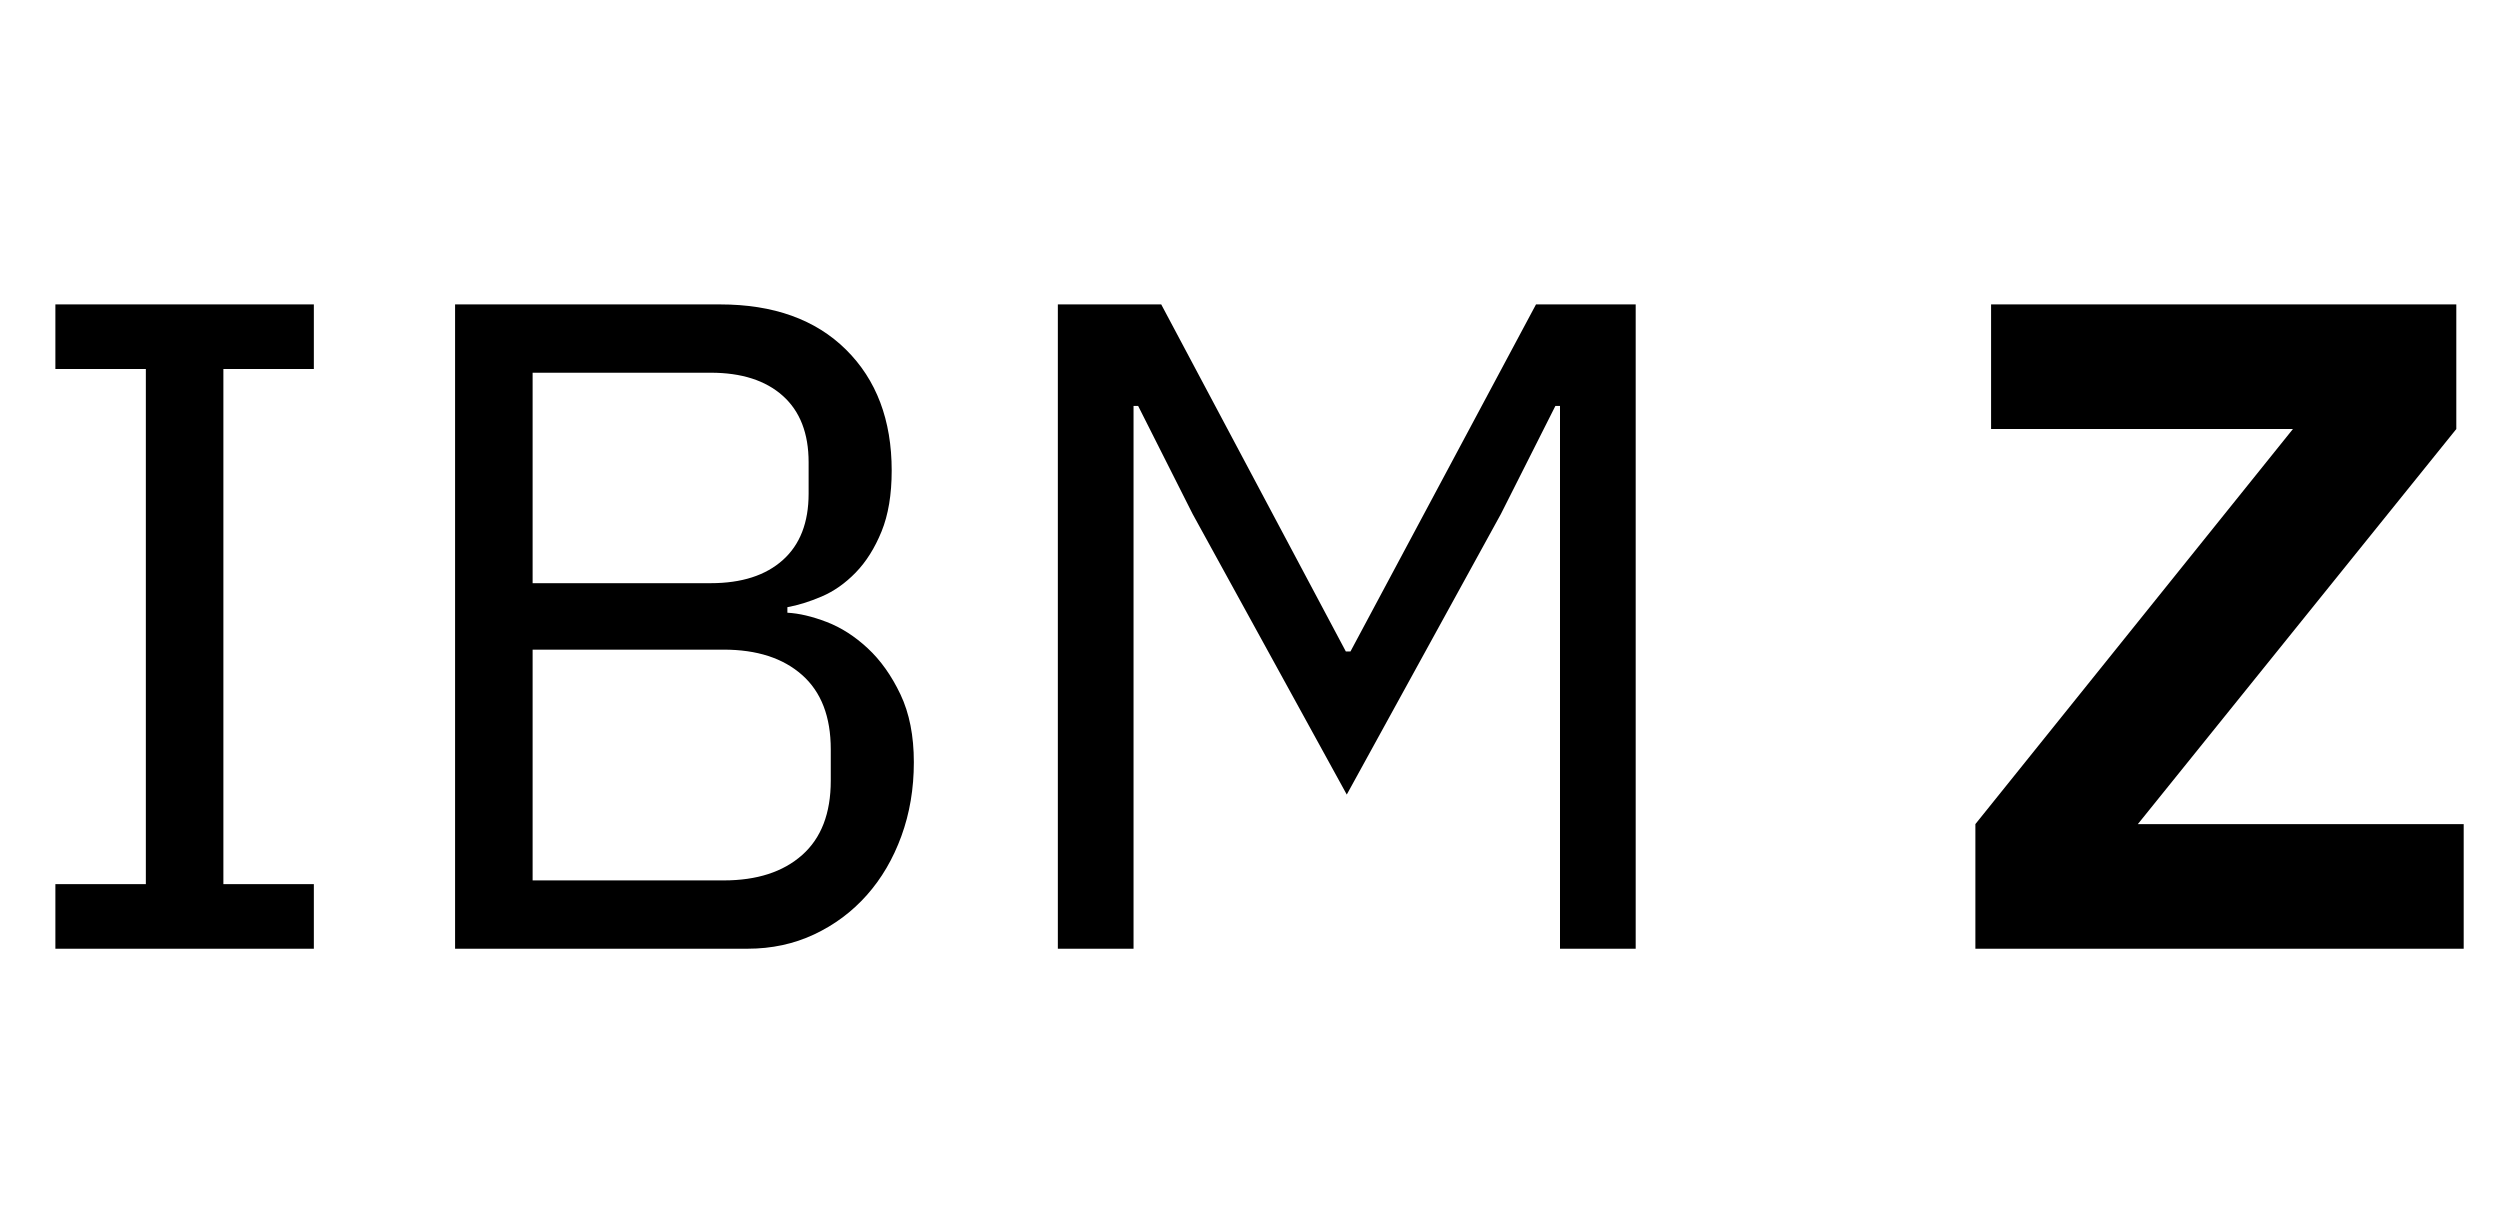 <?xml version="1.0" encoding="UTF-8"?>
<svg width="195px" height="94px" viewBox="0 0 195 94" version="1.1" xmlns="http://www.w3.org/2000/svg" xmlns:xlink="http://www.w3.org/1999/xlink">
    <!-- Generator: Sketch 60.1 (88133) - https://sketch.com -->
    <title>Artboard</title>
    <desc>Created with Sketch.</desc>
    <g id="Artboard" stroke="none" stroke-width="1" fill="none" fill-rule="evenodd">
        <path d="M24.48,74 L24.48,68.96 L17.424,68.96 L17.424,28.784 L24.48,28.784 L24.48,23.744 L4.32,23.744 L4.32,28.784 L11.376,28.784 L11.376,68.96 L4.32,68.96 L4.32,74 L24.48,74 Z M58.32,74 C60.192,74 61.92,73.628 63.504,72.884 C65.088,72.14 66.456,71.12 67.608,69.824 C68.76,68.528 69.66,66.992 70.308,65.216 C70.956,63.44 71.28,61.52 71.28,59.456 C71.28,57.392 70.932,55.628 70.236,54.164 C69.54,52.7 68.688,51.5 67.68,50.564 C66.672,49.628 65.604,48.944 64.476,48.512 C63.348,48.08 62.328,47.84 61.416,47.792 L61.416,47.792 L61.416,47.36 C62.232,47.216 63.12,46.94 64.08,46.532 C65.04,46.124 65.928,45.5 66.744,44.66 C67.56,43.82 68.232,42.752 68.76,41.456 C69.288,40.16 69.552,38.576 69.552,36.704 C69.552,32.768 68.364,29.624 65.988,27.272 C63.612,24.92 60.336,23.744 56.16,23.744 L56.16,23.744 L35.496,23.744 L35.496,74 L58.32,74 Z M55.44,45.488 L41.544,45.488 L41.544,29.072 L55.44,29.072 C57.84,29.072 59.712,29.672 61.056,30.872 C62.4,32.072 63.072,33.8 63.072,36.056 L63.072,36.056 L63.072,38.504 C63.072,40.76 62.4,42.488 61.056,43.688 C59.712,44.888 57.84,45.488 55.44,45.488 L55.44,45.488 Z M56.448,68.672 L41.544,68.672 L41.544,50.672 L56.448,50.672 C59.04,50.672 61.08,51.332 62.568,52.652 C64.056,53.972 64.8,55.904 64.8,58.448 L64.8,58.448 L64.8,60.896 C64.8,63.44 64.056,65.372 62.568,66.692 C61.08,68.012 59.04,68.672 56.448,68.672 L56.448,68.672 Z M88.416,74 L88.416,31.664 L88.776,31.664 L93.024,40.088 L105.048,61.976 L117.072,40.088 L121.32,31.664 L121.68,31.664 L121.68,74 L127.584,74 L127.584,23.744 L119.808,23.744 L105.336,50.816 L104.976,50.816 L90.576,23.744 L82.512,23.744 L82.512,74 L88.416,74 Z M192.168,74 L192.168,64.28 L166.752,64.28 L191.592,33.464 L191.592,23.744 L155.304,23.744 L155.304,33.464 L178.848,33.464 L154.08,64.28 L154.08,74 L192.168,74 Z" id="IBMZ" fill="#000000" fill-rule="nonzero"></path>
    </g>
</svg>